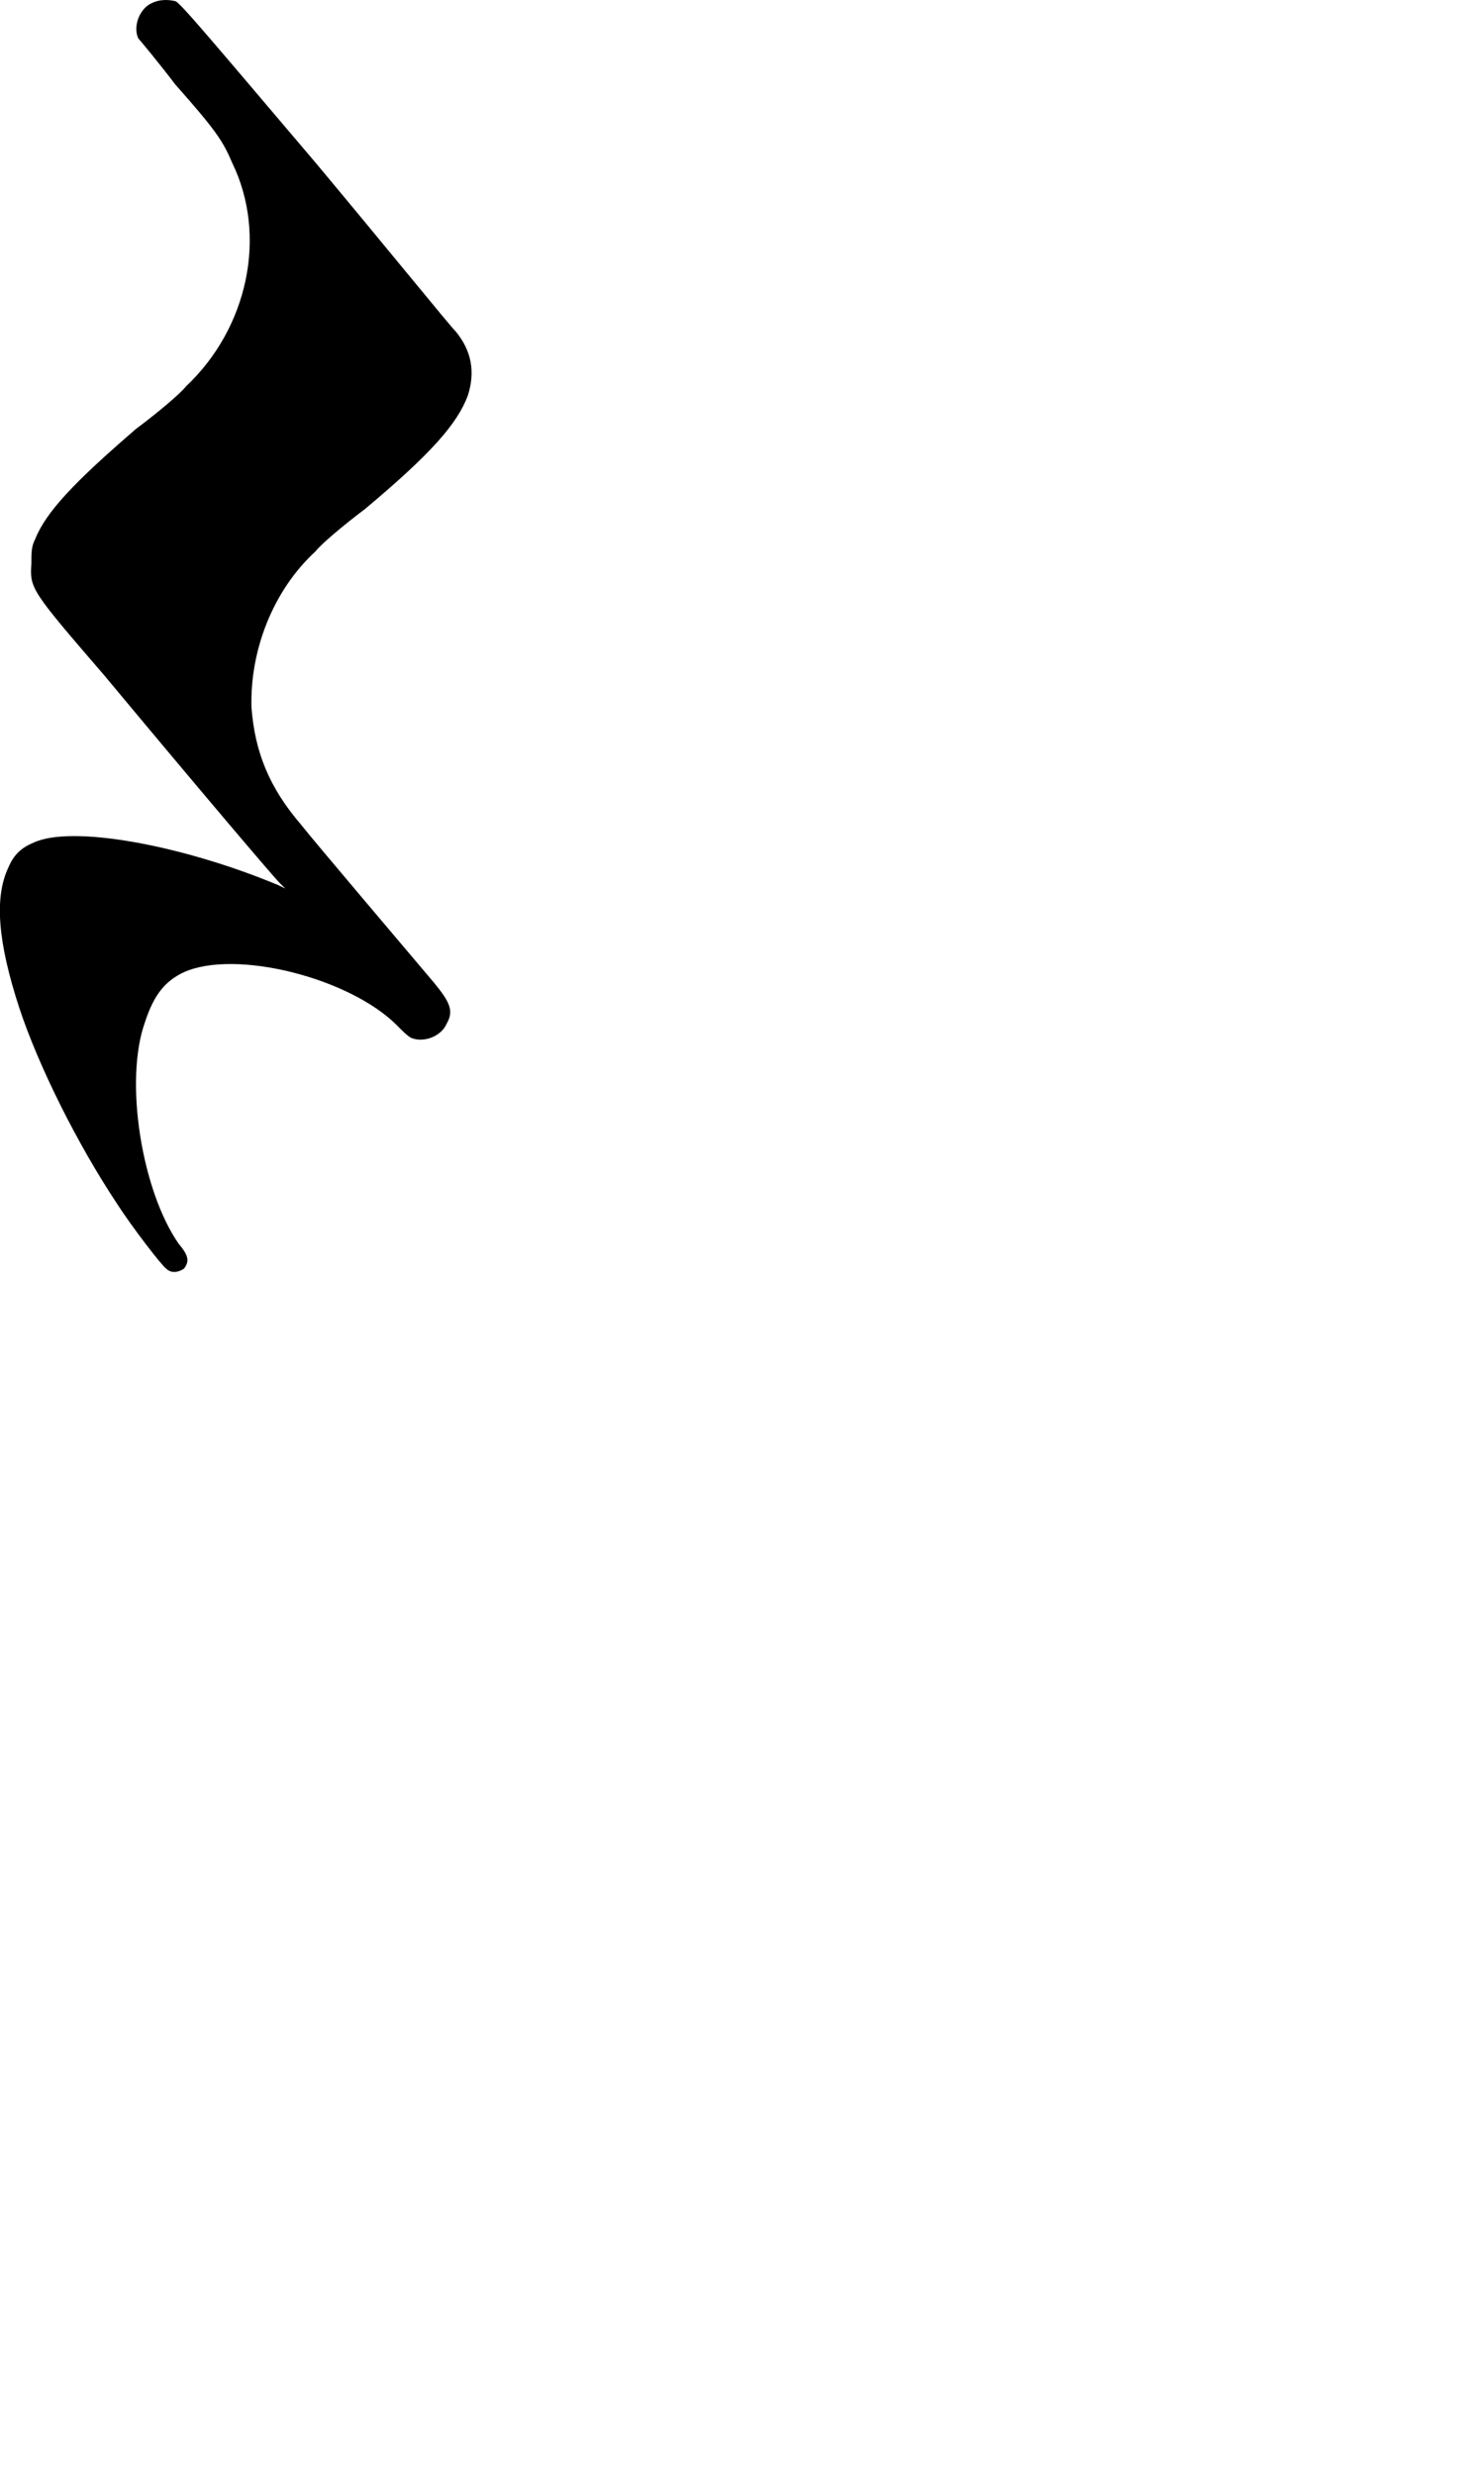 <?xml version="1.0" encoding="utf-8"?>
<!-- Generator: Adobe Illustrator 16.0.0, SVG Export Plug-In . SVG Version: 6.00 Build 0)  -->
<!DOCTYPE svg PUBLIC "-//W3C//DTD SVG 1.1//EN" "http://www.w3.org/Graphics/SVG/1.1/DTD/svg11.dtd">
<svg version="1.1" id="svg1361" xmlns:svg="http://www.w3.org/2000/svg"
	 xmlns="http://www.w3.org/2000/svg" xmlns:xlink="http://www.w3.org/1999/xlink" x="0px" y="0px" width="30px" height="50px"
	 viewBox="0 0 30 50" enable-background="new 0 0 30 50" xml:space="preserve">
<path id="note" d="M3.076,0.059C2.829,0.163,2.681,0.523,2.795,0.775c0.034,0.036,0.392,0.464,0.752,0.936
	C4.37,2.638,4.51,2.857,4.692,3.286C5.41,4.754,5.016,6.625,3.758,7.808C3.651,7.948,3.187,8.34,2.751,8.664
	c-1.251,1.077-1.827,1.688-2.04,2.229c-0.077,0.142-0.077,0.283-0.077,0.5c-0.034,0.499,0,0.542,1.478,2.257
	c2.003,2.404,3.438,4.091,3.549,4.197l0.106,0.104l-0.141-0.068c-1.977-0.824-4.197-1.217-4.95-0.857
	c-0.254,0.104-0.401,0.252-0.506,0.499c-0.29,0.612-0.212,1.512,0.218,2.833c0.392,1.188,1.181,2.761,1.967,3.945
	c0.324,0.506,0.936,1.292,1.006,1.329c0.106,0.105,0.253,0.07,0.358,0c0.106-0.141,0.106-0.254-0.104-0.499
	c-0.752-1.077-1.11-3.305-0.682-4.488c0.175-0.533,0.395-0.822,0.787-1.004c1.041-0.465,3.341,0.111,4.304,1.074
	c0.07,0.072,0.218,0.222,0.288,0.254c0.254,0.106,0.612-0.032,0.718-0.288c0.147-0.254,0.07-0.43-0.254-0.824
	c-0.604-0.716-2.434-2.869-2.686-3.191c-0.648-0.754-0.936-1.469-1.006-2.369c-0.034-1.147,0.429-2.362,1.294-3.157
	C6.483,11,6.949,10.606,7.379,10.284c1.328-1.112,1.87-1.723,2.081-2.3C9.607,7.52,9.538,7.091,9.213,6.697
	C9.102,6.592,7.849,5.044,6.38,3.288C4.37,0.924,3.651,0.06,3.547,0.024C3.399-0.012,3.223-0.012,3.076,0.059z"/>
</svg>
